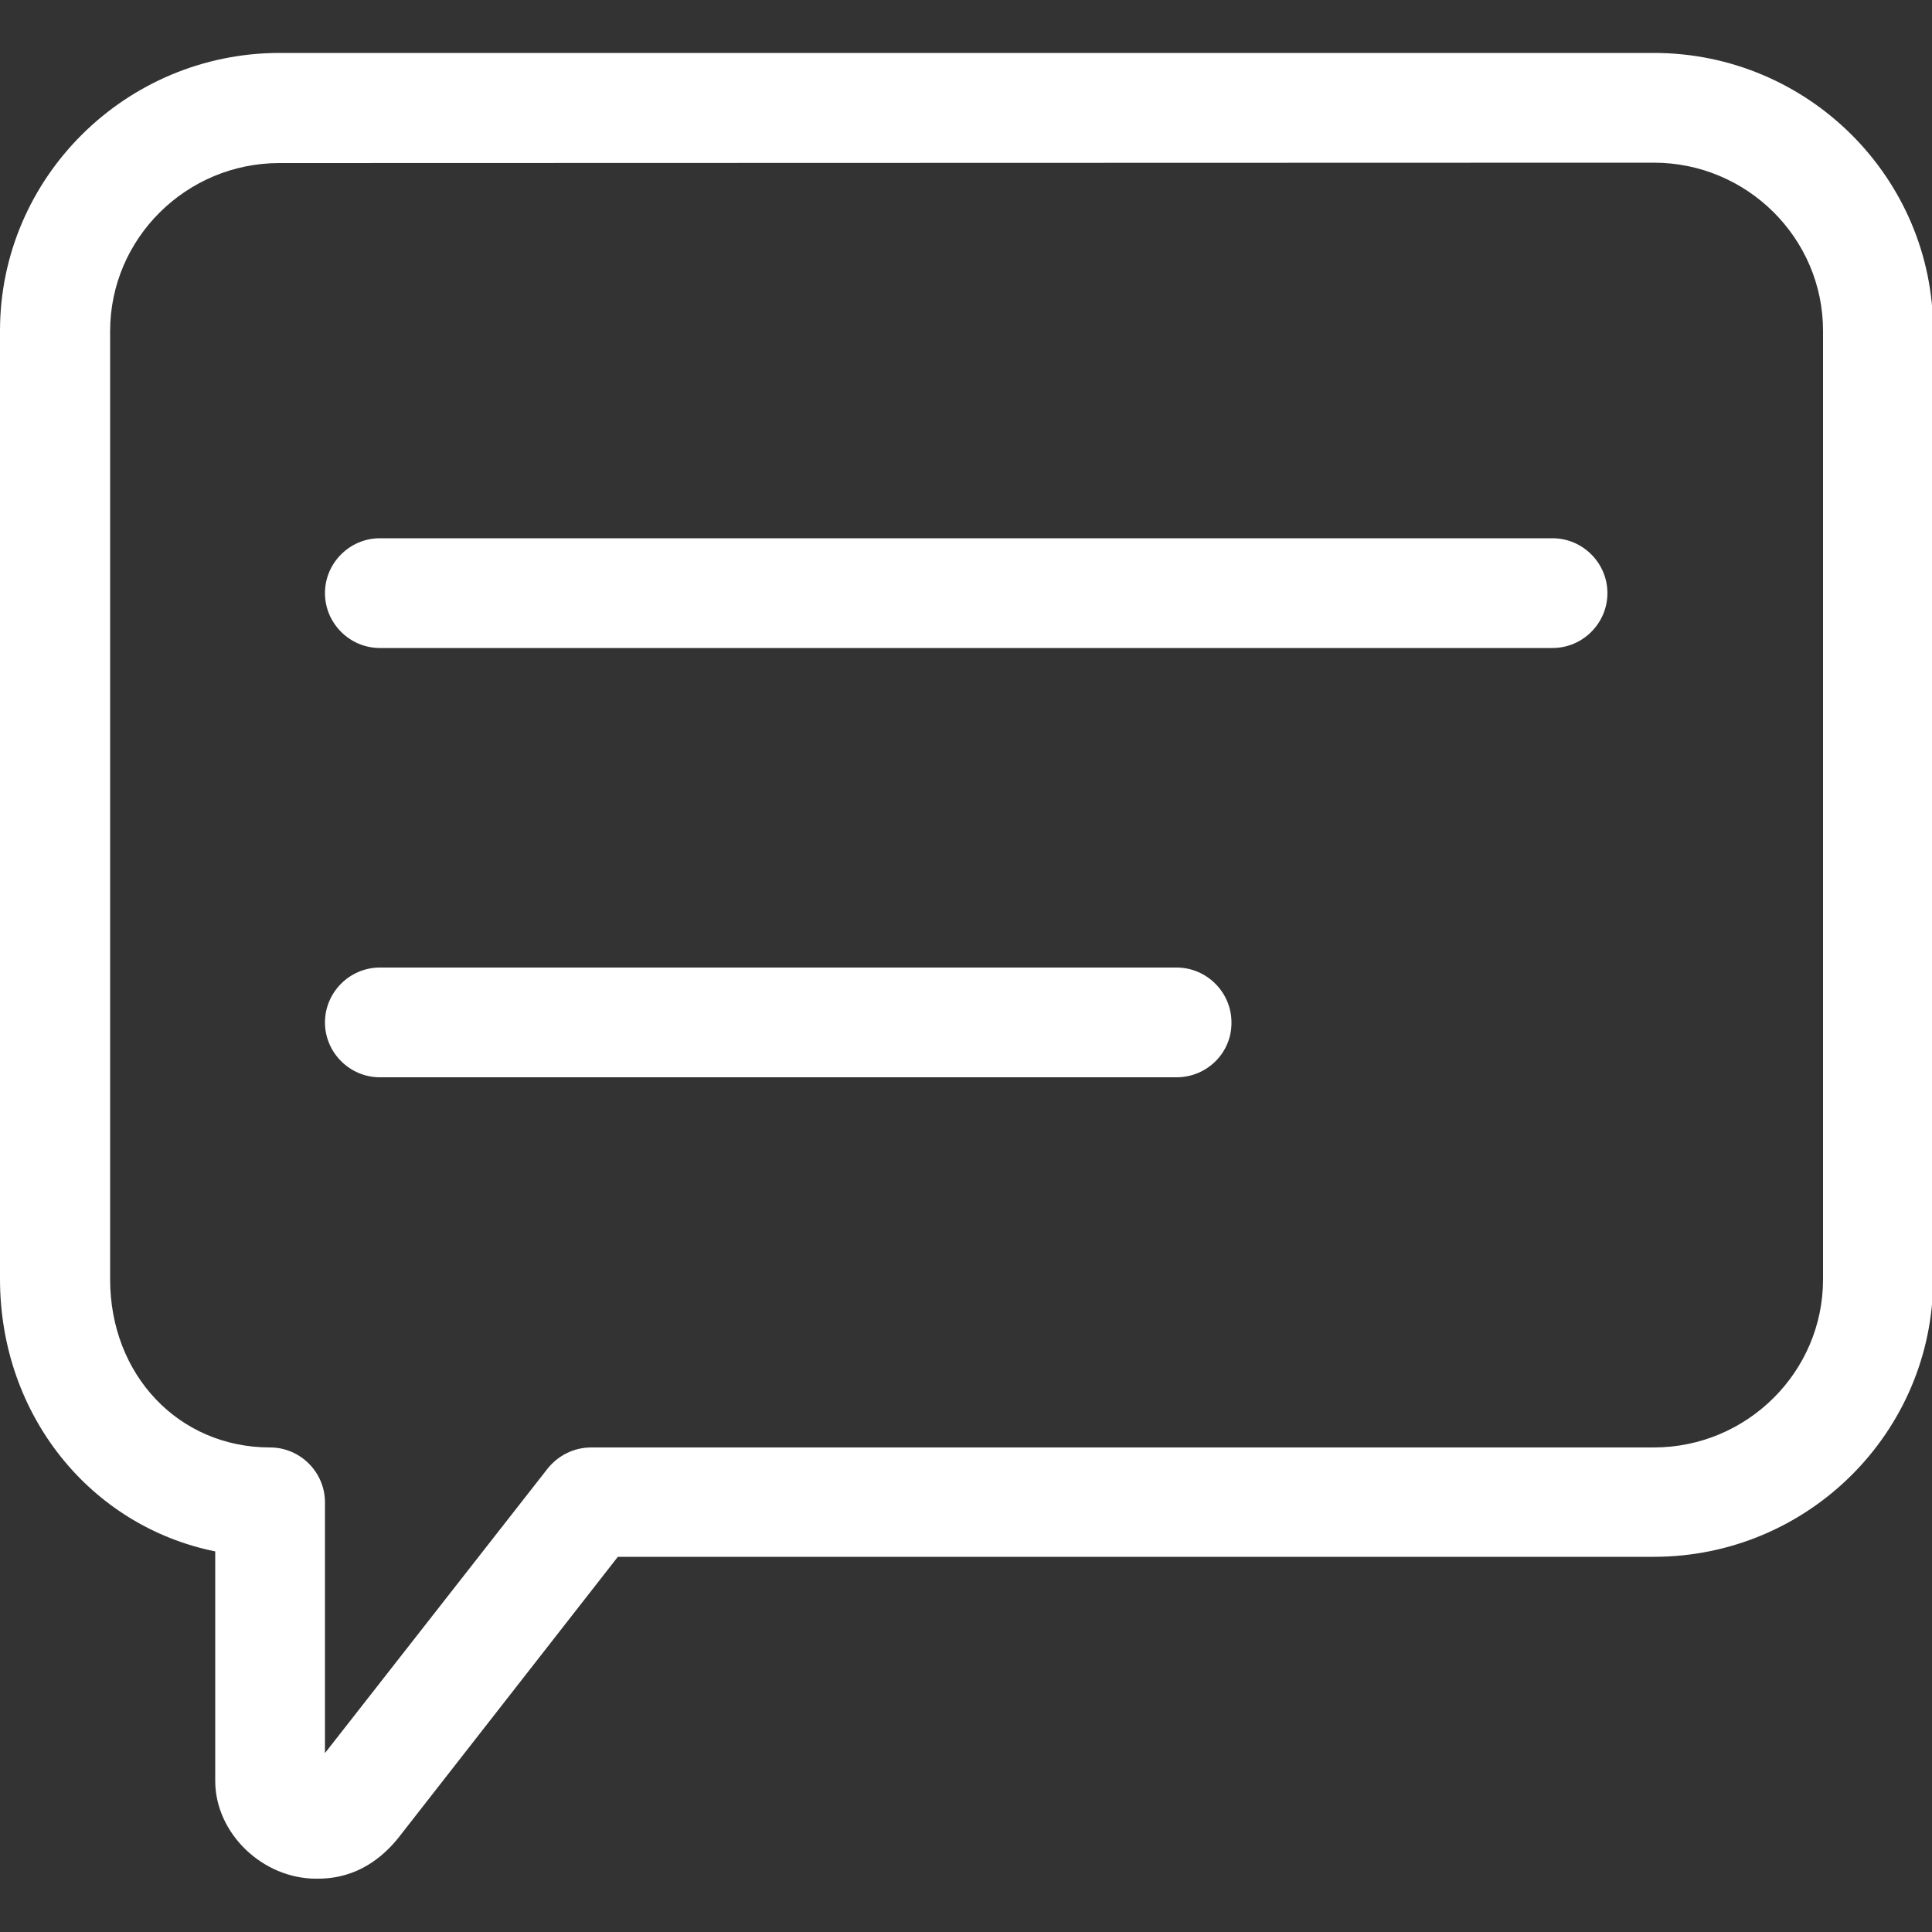 <?xml version="1.0" encoding="UTF-8"?>
<!-- Generator: Adobe Illustrator 24.3.0, SVG Export Plug-In . SVG Version: 6.00 Build 0)  -->
<svg xmlns="http://www.w3.org/2000/svg" xmlns:xlink="http://www.w3.org/1999/xlink" version="1.1" id="Capa_1" x="0px" y="0px" viewBox="0 0 500 500" style="enable-background:new 0 0 500 500;" xml:space="preserve">
<rect x="0" y="0" width="500" height="500" fill="#333333" stroke="none"/>
<style type="text/css">
	.st0{fill:#006AFF;}
</style>
<g id="Artwork">
	<path class="st0" d="M81.8,486.2c-13.9,0-26.1-11.8-26.1-25.3v-59.4C23.5,395,0,366.3,0,331V85.6C0,46,32.5,13.7,72.4,13.7H428   c39.9,0,72.3,32.3,72.3,71.9v245.4c0,39.7-32.4,71.9-72.3,71.9H159.9l-56,71.7C95.2,486.2,85.1,486.2,81.8,486.2z M72.3,42.2   c-24.1,0-43.8,19.5-43.8,43.5v245.4c0,24.8,17.8,43.5,41.4,43.5c7.8,0,14.2,6.4,14.2,14.2v64.9l57.6-73.6c2.7-3.4,6.8-5.5,11.3-5.5   h275c24.1,0,43.8-19.5,43.8-43.5V85.6c0-24-19.7-43.5-43.8-43.5L72.3,42.2z" style="fill: #ffffff;"/>
	<path class="st0" d="M401.8,167.7H98.3c-7.8,0-14.2-6.4-14.2-14.2c0-7.8,6.4-14.2,14.2-14.2h303.5c7.8,0,14.2,6.4,14.2,14.2   C416,161.3,409.6,167.7,401.8,167.7z" style="fill: #ffffff;"/>
	<path class="st0" d="M304.5,278.8H98.3c-7.8,0-14.2-6.4-14.2-14.2c0-7.8,6.4-14.2,14.2-14.2h206.2c7.8,0,14.2,6.4,14.2,14.2   C318.8,272.4,312.4,278.8,304.5,278.8z" style="fill: #ffffff;"/>
</g>
</svg>
